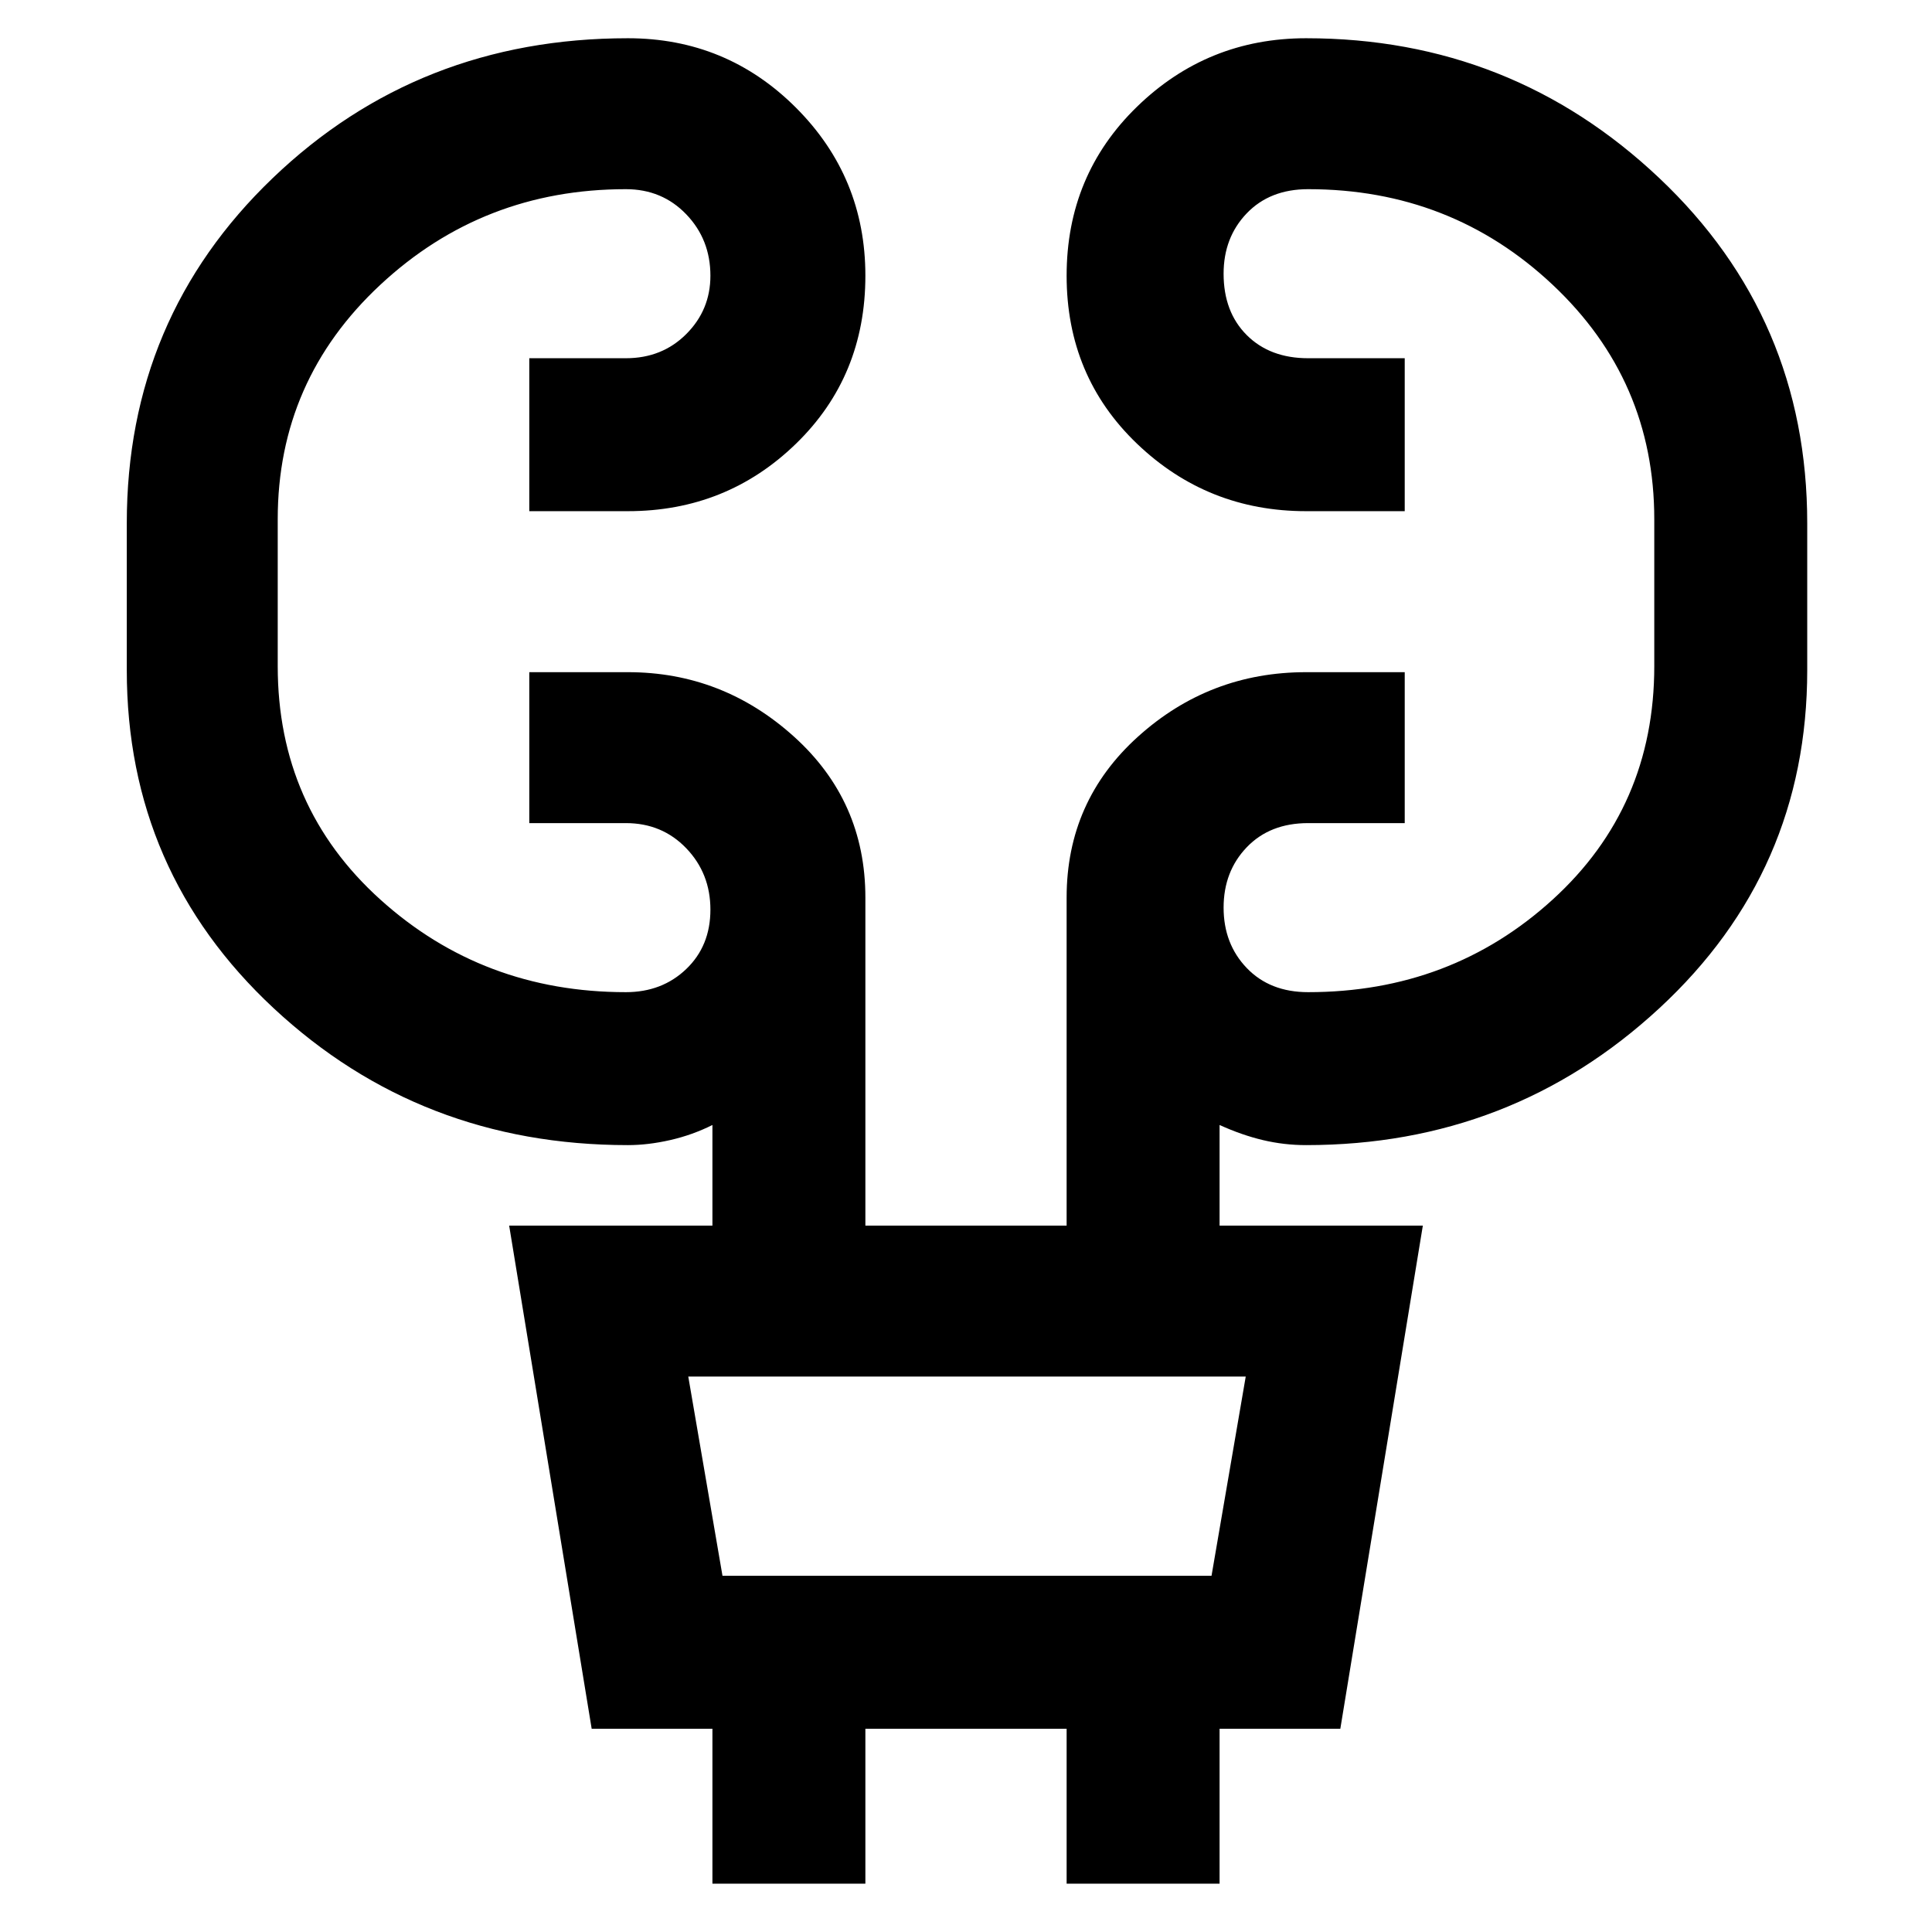 <svg xmlns="http://www.w3.org/2000/svg" height="48" width="48"><path d="M17.7 46.8v-3.85h-3l-2.05-12.5h5.05v-2.5q-.5.25-1.05.375t-1.05.125q-5.15 0-8.8-3.4-3.65-3.4-3.65-8.4V13q0-5.1 3.625-8.575Q10.4.95 15.6.95q2.45 0 4.175 1.725Q21.5 4.4 21.5 6.85q0 2.5-1.725 4.175Q18.05 12.7 15.6 12.7h-2.45V8.9h2.4q.9 0 1.5-.6t.6-1.45q0-.9-.6-1.525-.6-.625-1.5-.625-3.55 0-6.1 2.375T6.9 12.9v3.65q0 3.5 2.55 5.8t6.1 2.3q.9 0 1.5-.575t.6-1.475q0-.9-.6-1.525-.6-.625-1.5-.625h-2.4V16.7h2.45q2.35 0 4.125 1.6t1.775 4v8.15h5V22.3q0-2.4 1.775-4t4.175-1.6h2.45v3.75h-2.4q-.95 0-1.525.6t-.575 1.5q0 .9.575 1.5t1.525.6q3.55 0 6.075-2.3 2.525-2.3 2.525-5.8V12.9q0-3.45-2.525-5.825T32.5 4.7q-.95 0-1.525.6T30.4 6.8q0 .95.575 1.525T32.5 8.9h2.4v3.8h-2.45q-2.45 0-4.2-1.675T26.5 6.85q0-2.5 1.75-4.2Q30 .95 32.45.95q5.1 0 8.775 3.475Q44.9 7.9 44.9 13v3.65q0 5-3.675 8.4-3.675 3.4-8.775 3.4-.55 0-1.075-.125-.525-.125-1.075-.375v2.5h5.05l-2.05 12.5h-3v3.85h-3.8v-3.85h-5v3.85Zm.25-7.65H30.1l.85-4.95H17.1Zm0 0-.85-4.95.85 4.95Z"/></svg>
